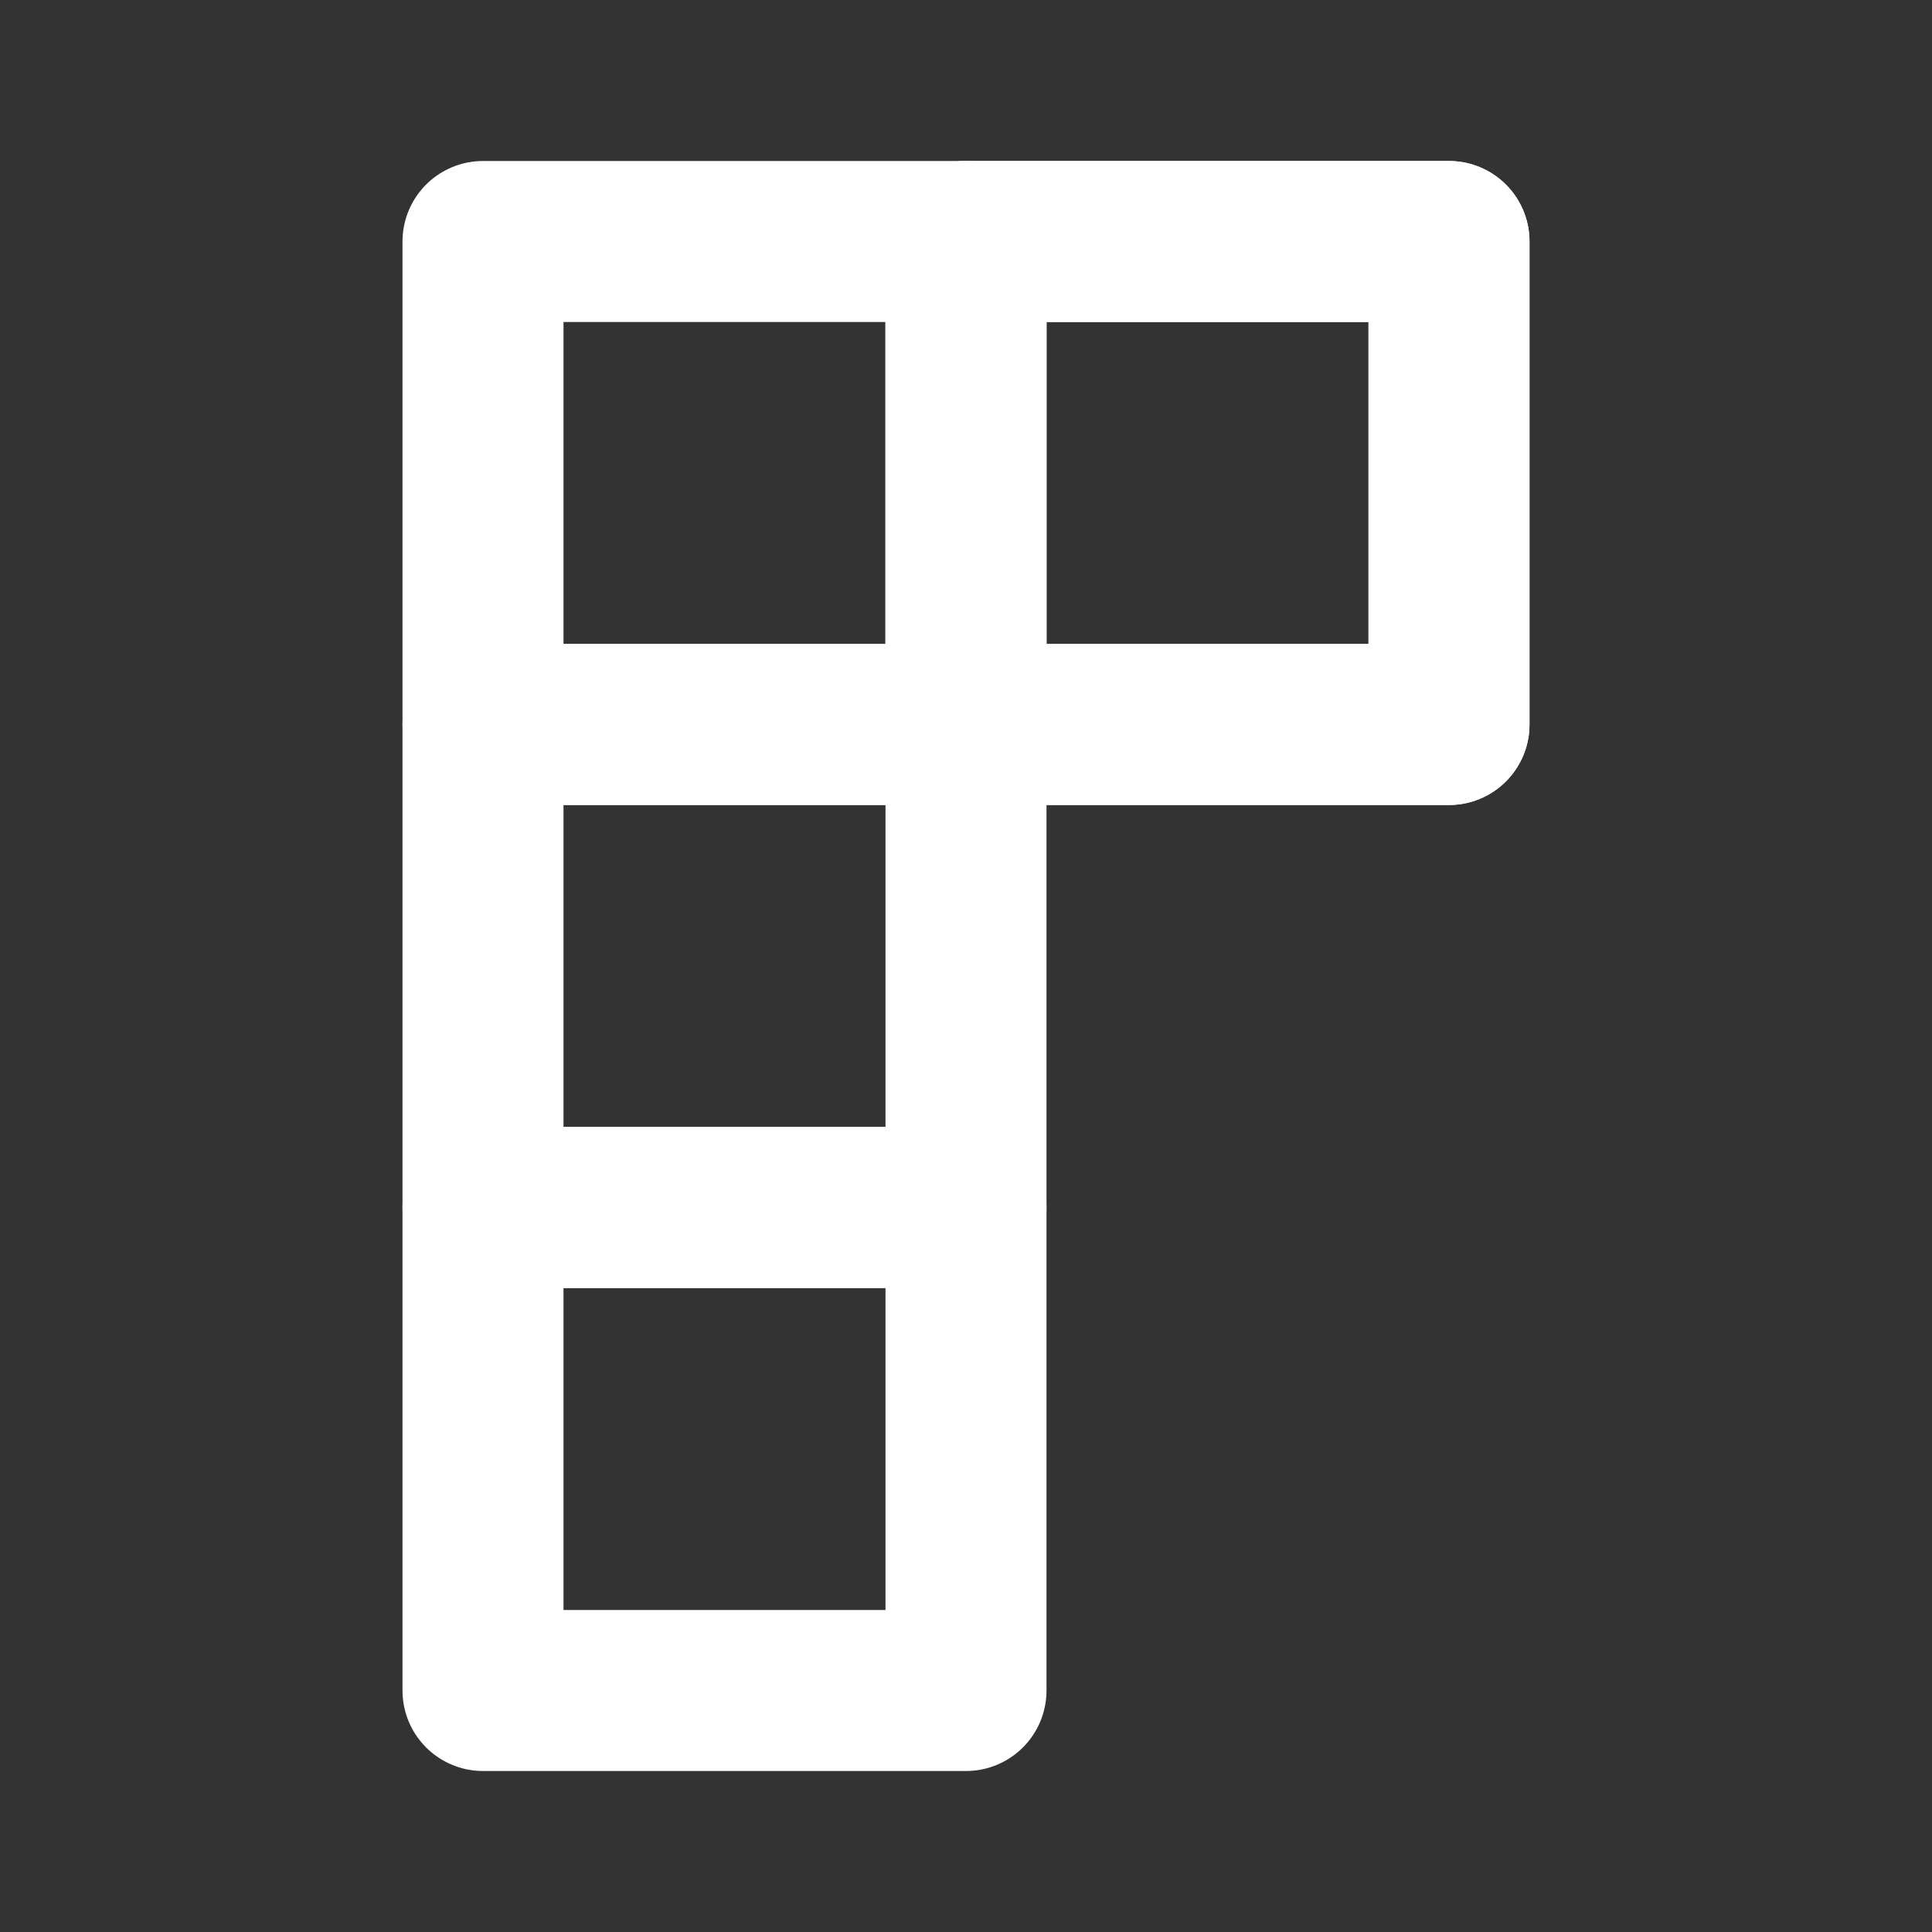 <?xml version="1.0" encoding="UTF-8"?><svg width="28" height="28" viewBox="0 0 48 48" fill="none" xmlns="http://www.w3.org/2000/svg"><rect x="0" y="0" width="48" height="48" fill="#333333" stroke="none"/><path d="M24 6H36V18H24V6Z" fill="none" stroke="#ffffff" stroke-width="4" stroke-linecap="round" stroke-linejoin="round"/><path d="M24 6H36V18H24V6Z" fill="none" stroke="#ffffff" stroke-width="4" stroke-linecap="round" stroke-linejoin="round"/><path d="M12 6H24V18H12V6Z" fill="none" stroke="#ffffff" stroke-width="4" stroke-linecap="round" stroke-linejoin="round"/><path d="M12 30H24V42H12V30Z" fill="none" stroke="#ffffff" stroke-width="4" stroke-linecap="round" stroke-linejoin="round"/><path d="M12 18H24V30H12V18Z" fill="none" stroke="#ffffff" stroke-width="4" stroke-linecap="round" stroke-linejoin="round"/></svg>